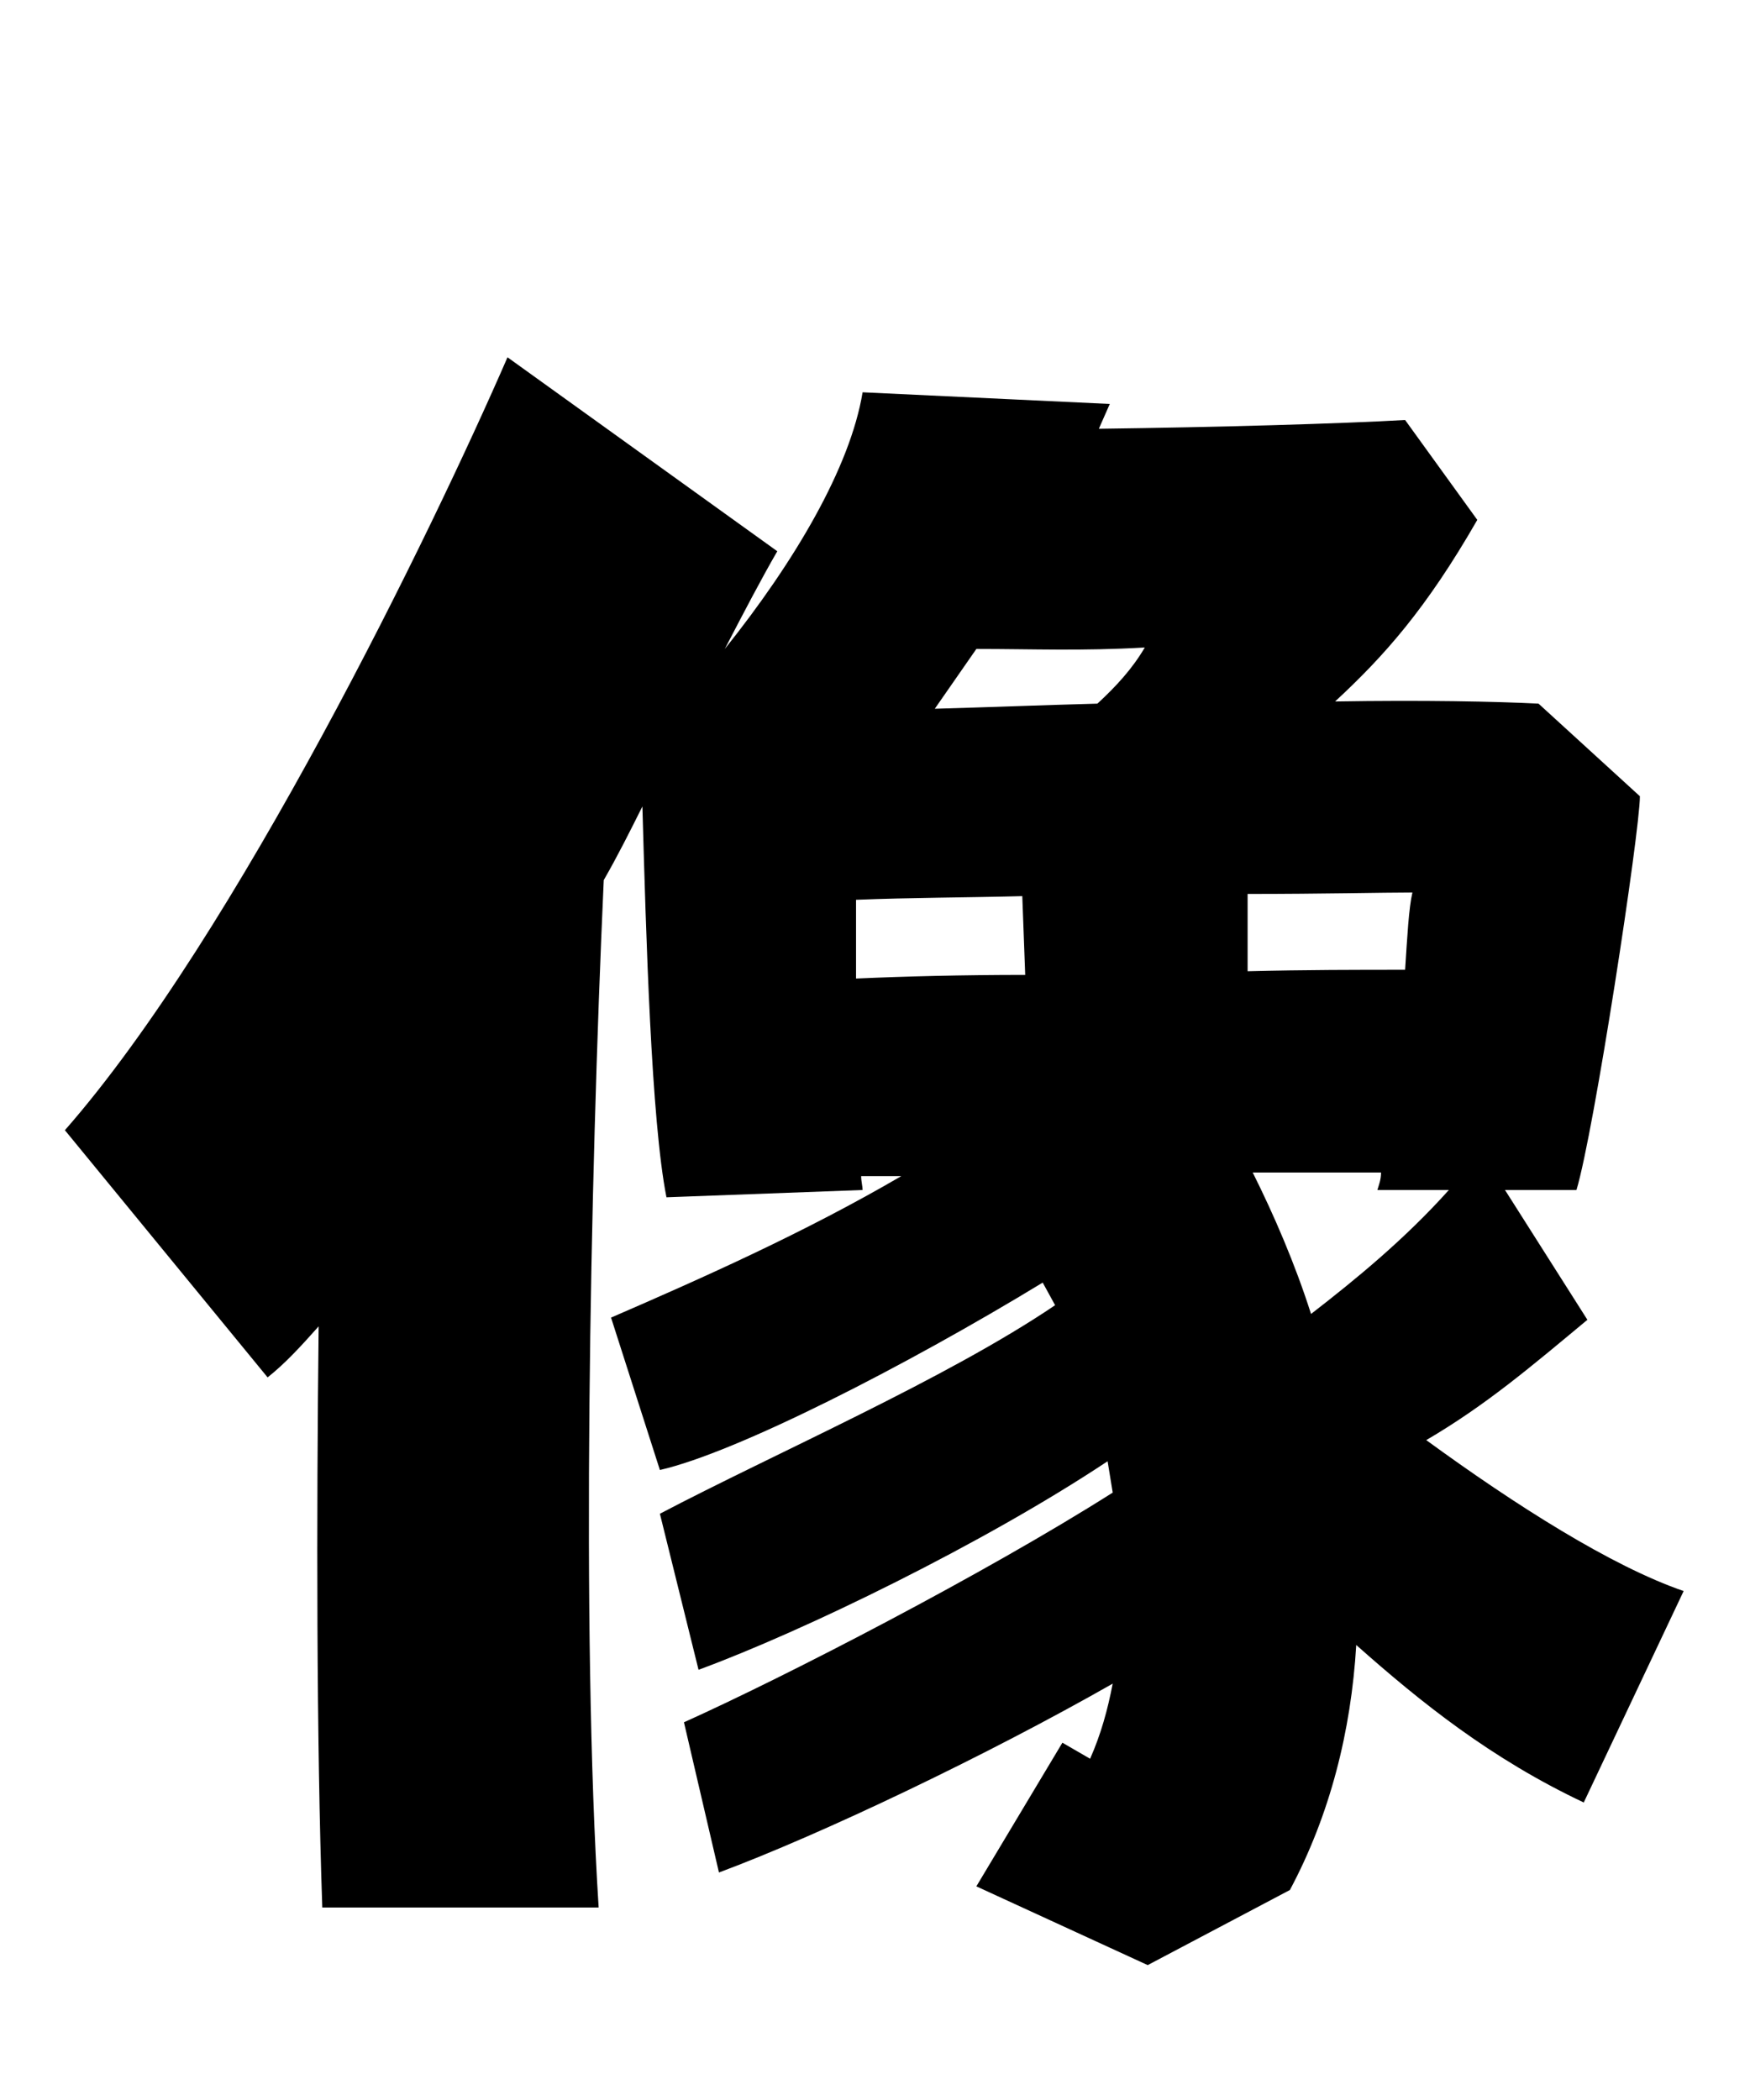 
    <svg xmlns="http://www.w3.org/2000/svg" viewBox="0 0 24 28.8">
      <path d="M23.09 21.82C22.10 21.48 20.78 20.64 19.56 19.75C20.38 19.27 21 18.74 21.77 18.10L20.64 16.32L21.62 16.32C21.86 15.53 22.49 11.40 22.49 10.92L21.10 9.65C20.52 9.62 19.51 9.60 18.31 9.62C18.98 9 19.56 8.35 20.26 7.13L19.27 5.76C18.41 5.81 16.68 5.86 15.07 5.88L15.22 5.54L11.83 5.38C11.66 6.41 10.90 7.70 9.94 8.90C10.20 8.40 10.44 7.94 10.66 7.56L6.96 4.90C5.93 7.27 3.24 12.82 0.89 15.50L3.67 18.89C3.91 18.70 4.13 18.46 4.37 18.19C4.34 20.81 4.34 23.86 4.42 26.16L8.21 26.16C7.97 22.39 8.09 16.25 8.28 12.07C8.47 11.74 8.64 11.40 8.81 11.06C8.86 12.82 8.93 15.36 9.14 16.42L11.83 16.32C11.83 16.27 11.81 16.20 11.81 16.13L12.36 16.13C11.04 16.90 9.65 17.52 8.38 18.07L9.05 20.16C10.10 19.92 12.41 18.74 14.30 17.59L14.47 17.90C12.98 18.91 10.61 19.94 9.05 20.76L9.58 22.90C11.02 22.37 13.49 21.17 15.19 20.04L15.26 20.47C13.51 21.58 10.78 22.99 9.38 23.62L9.86 25.68C11.28 25.15 13.54 24.07 15.26 23.09C15.19 23.45 15.10 23.78 14.95 24.12L14.57 23.90L13.39 25.87L15.74 26.95L17.69 25.92C18.24 24.89 18.53 23.74 18.60 22.56C19.49 23.35 20.45 24.12 21.72 24.72ZM15.70 8.88C15.53 9.17 15.31 9.41 15.05 9.65C14.30 9.67 13.54 9.70 12.82 9.72L13.39 8.90C14.18 8.90 14.83 8.93 15.70 8.88ZM19.37 12.24C19.32 12.46 19.30 12.84 19.27 13.30C18.62 13.30 17.90 13.30 17.11 13.32L17.11 12.26C18.14 12.26 18.96 12.24 19.37 12.24ZM11.74 12.34C12.48 12.31 13.25 12.31 14.02 12.29L14.06 13.37C13.20 13.37 12.41 13.39 11.74 13.42ZM17.98 18.02C17.76 17.33 17.47 16.66 17.18 16.08L18.94 16.08C18.94 16.18 18.91 16.25 18.89 16.32L19.87 16.32C19.27 16.99 18.60 17.54 17.98 18.02Z" transform="translate(0, 0)" />
    </svg>
  